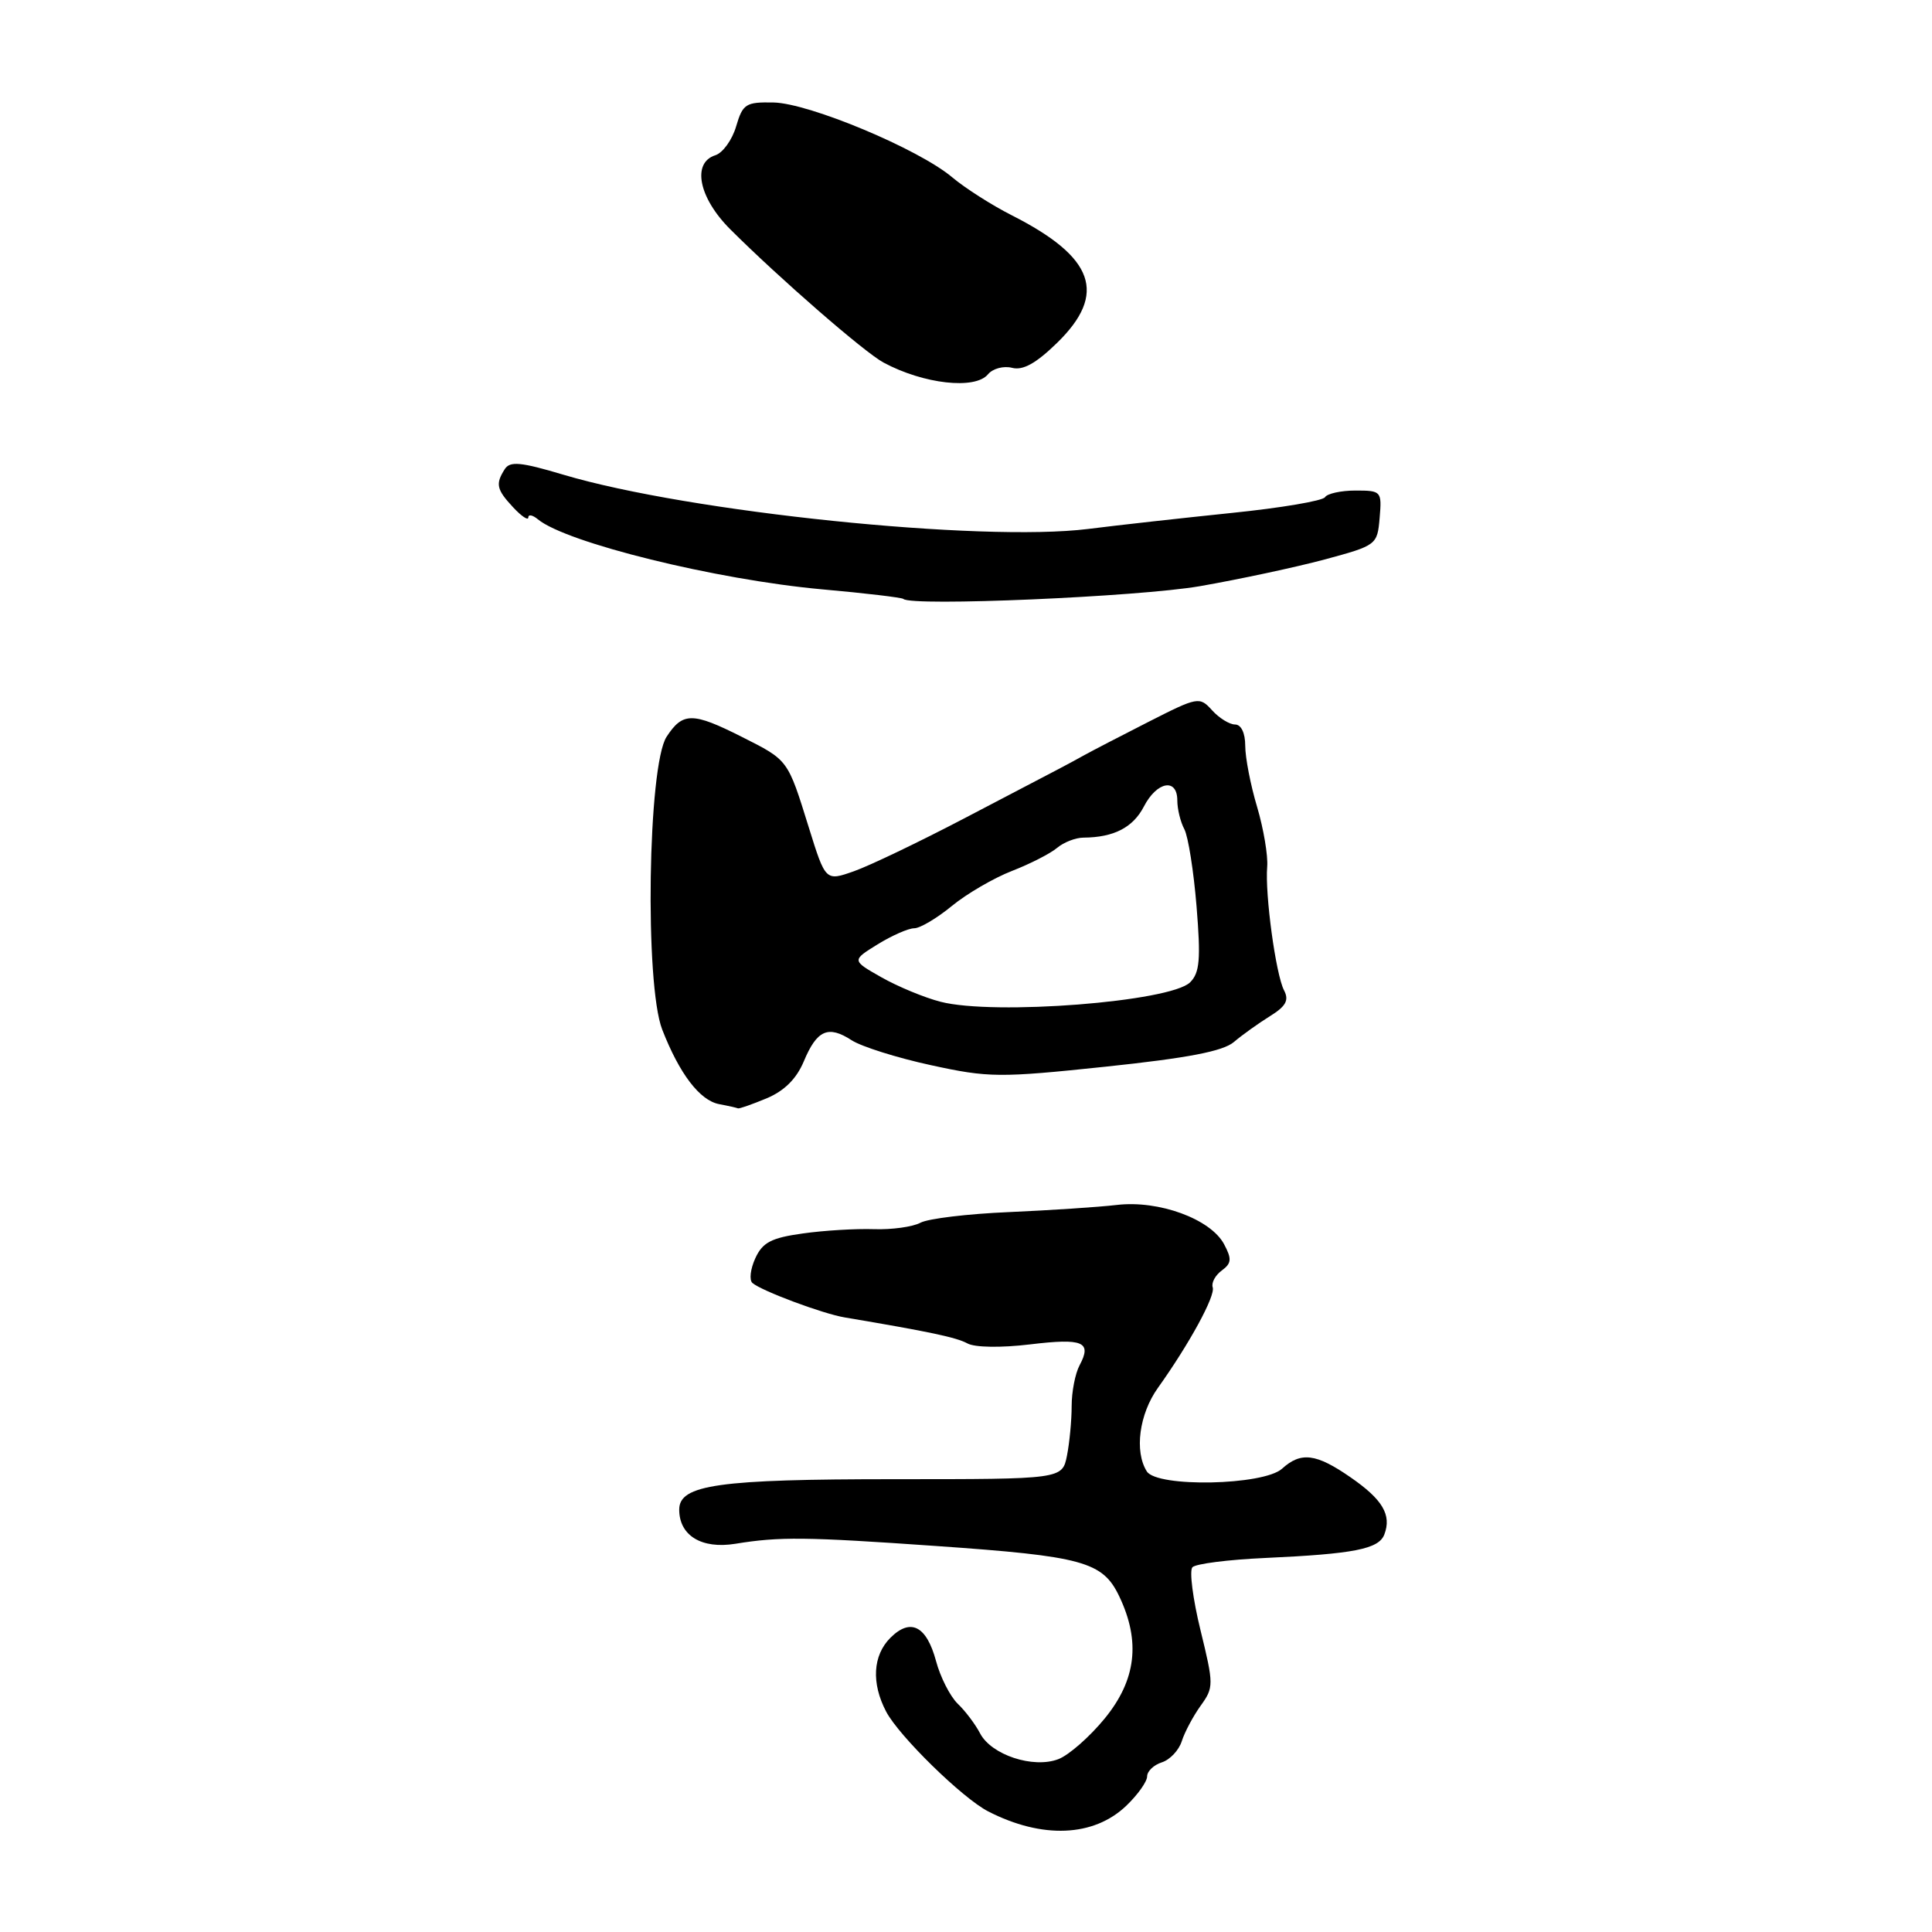 <?xml version="1.0" encoding="UTF-8" standalone="no"?>
<!DOCTYPE svg PUBLIC "-//W3C//DTD SVG 1.1//EN" "http://www.w3.org/Graphics/SVG/1.1/DTD/svg11.dtd" >
<svg xmlns="http://www.w3.org/2000/svg" xmlns:xlink="http://www.w3.org/1999/xlink" version="1.1" viewBox="0 0 256 256">
 <g >
 <path fill="currentColor"
d=" M 149.25 239.26 C 150.76 237.81 152.00 236.07 152.00 235.38 C 152.00 234.70 152.88 233.86 153.95 233.52 C 155.02 233.18 156.21 231.92 156.59 230.72 C 156.97 229.52 158.10 227.40 159.09 226.02 C 160.84 223.59 160.84 223.24 159.07 216.00 C 158.06 211.88 157.58 208.13 158.00 207.67 C 158.42 207.21 162.75 206.66 167.63 206.44 C 179.42 205.90 182.69 205.26 183.43 203.33 C 184.42 200.74 183.21 198.69 178.95 195.75 C 174.39 192.59 172.38 192.34 169.88 194.61 C 167.42 196.83 153.32 197.12 151.96 194.97 C 150.29 192.33 150.95 187.37 153.43 183.90 C 157.60 178.06 161.07 171.70 160.69 170.58 C 160.49 169.98 161.03 168.98 161.89 168.35 C 163.19 167.39 163.24 166.82 162.19 164.85 C 160.40 161.52 153.56 159.01 148.00 159.66 C 145.53 159.95 139.07 160.37 133.66 160.61 C 128.25 160.84 122.98 161.47 121.96 162.02 C 120.93 162.57 118.16 162.95 115.80 162.87 C 113.43 162.79 109.19 163.04 106.38 163.44 C 102.19 164.02 101.04 164.63 100.08 166.73 C 99.43 168.15 99.26 169.62 99.70 170.00 C 100.89 171.04 109.04 174.09 111.95 174.57 C 123.17 176.46 126.72 177.21 128.19 178.01 C 129.16 178.55 132.66 178.60 136.48 178.14 C 143.53 177.29 144.71 177.80 143.05 180.91 C 142.47 181.99 142.00 184.42 142.00 186.31 C 142.00 188.20 141.72 191.16 141.38 192.88 C 140.75 196.00 140.75 196.00 118.52 196.00 C 95.20 196.00 90.00 196.73 90.00 200.03 C 90.00 203.47 92.96 205.28 97.43 204.56 C 103.31 203.60 106.71 203.64 124.00 204.85 C 143.52 206.21 146.11 206.92 148.31 211.53 C 151.16 217.51 150.55 222.62 146.37 227.72 C 144.38 230.15 141.61 232.58 140.23 233.10 C 136.90 234.37 131.34 232.53 129.86 229.67 C 129.24 228.48 127.91 226.71 126.90 225.75 C 125.90 224.78 124.60 222.24 124.03 220.10 C 122.77 215.42 120.65 214.35 117.98 217.02 C 115.65 219.35 115.44 223.03 117.42 226.80 C 119.13 230.05 127.54 238.28 130.94 240.02 C 138.09 243.69 144.92 243.41 149.25 239.26 Z  M 101.57 145.54 C 103.93 144.55 105.54 142.95 106.51 140.63 C 108.25 136.47 109.74 135.82 112.85 137.84 C 114.15 138.68 118.87 140.17 123.35 141.14 C 131.00 142.81 132.42 142.82 146.50 141.34 C 157.41 140.19 162.05 139.30 163.50 138.07 C 164.60 137.13 166.75 135.60 168.27 134.65 C 170.40 133.33 170.83 132.54 170.14 131.22 C 169.05 129.12 167.60 118.48 167.91 114.84 C 168.03 113.38 167.43 109.81 166.57 106.91 C 165.70 104.01 165.00 100.37 165.00 98.82 C 165.00 97.12 164.46 96.00 163.65 96.00 C 162.92 96.00 161.54 95.15 160.61 94.12 C 158.95 92.28 158.73 92.32 152.20 95.64 C 148.52 97.51 144.71 99.49 143.75 100.02 C 142.79 100.56 141.21 101.41 140.25 101.91 C 139.29 102.41 133.65 105.36 127.71 108.47 C 121.78 111.57 115.23 114.71 113.16 115.44 C 109.39 116.77 109.39 116.77 107.17 109.64 C 104.35 100.58 104.48 100.76 98.28 97.63 C 91.77 94.35 90.47 94.35 88.33 97.62 C 85.84 101.41 85.41 130.43 87.75 136.43 C 90.03 142.28 92.71 145.80 95.27 146.30 C 96.50 146.53 97.63 146.79 97.78 146.86 C 97.94 146.94 99.64 146.34 101.57 145.54 Z  M 159.00 77.67 C 164.22 76.76 171.65 75.17 175.50 74.14 C 182.42 72.27 182.50 72.21 182.81 68.62 C 183.11 65.09 183.03 65.00 179.62 65.00 C 177.69 65.00 175.87 65.40 175.57 65.88 C 175.28 66.36 169.74 67.30 163.27 67.96 C 156.79 68.63 148.21 69.58 144.18 70.09 C 130.00 71.85 91.31 67.86 74.68 62.91 C 68.99 61.21 67.57 61.08 66.88 62.17 C 65.63 64.13 65.79 64.86 68.00 67.23 C 69.10 68.41 70.00 69.01 70.00 68.57 C 70.00 68.12 70.57 68.23 71.27 68.81 C 75.02 71.92 94.91 76.82 108.93 78.09 C 114.67 78.60 119.51 79.18 119.70 79.36 C 120.72 80.38 150.87 79.08 159.00 77.67 Z  M 130.91 49.60 C 131.55 48.83 132.99 48.45 134.11 48.74 C 135.55 49.11 137.28 48.15 140.07 45.43 C 146.74 38.92 145.03 34.09 134.07 28.53 C 131.44 27.20 127.88 24.93 126.17 23.49 C 121.72 19.74 107.23 13.68 102.50 13.58 C 98.82 13.51 98.42 13.76 97.54 16.75 C 97.02 18.53 95.78 20.25 94.79 20.57 C 91.65 21.56 92.58 26.20 96.75 30.37 C 103.27 36.88 114.55 46.69 117.07 48.04 C 122.37 50.89 129.21 51.66 130.91 49.60 Z  M 124.63 132.74 C 122.49 132.19 118.97 130.73 116.80 129.50 C 112.85 127.26 112.85 127.26 116.29 125.13 C 118.19 123.96 120.37 123.00 121.14 123.00 C 121.91 123.00 124.15 121.67 126.12 120.05 C 128.09 118.43 131.68 116.34 134.10 115.40 C 136.52 114.46 139.21 113.08 140.08 112.34 C 140.95 111.61 142.52 110.99 143.58 110.99 C 147.59 110.96 150.13 109.65 151.57 106.87 C 153.29 103.54 156.00 103.04 156.00 106.07 C 156.00 107.20 156.42 108.92 156.93 109.87 C 157.44 110.83 158.17 115.44 158.55 120.11 C 159.12 127.10 158.97 128.89 157.70 130.16 C 155.11 132.74 131.72 134.57 124.63 132.74 Z "/>
</g>
</svg>